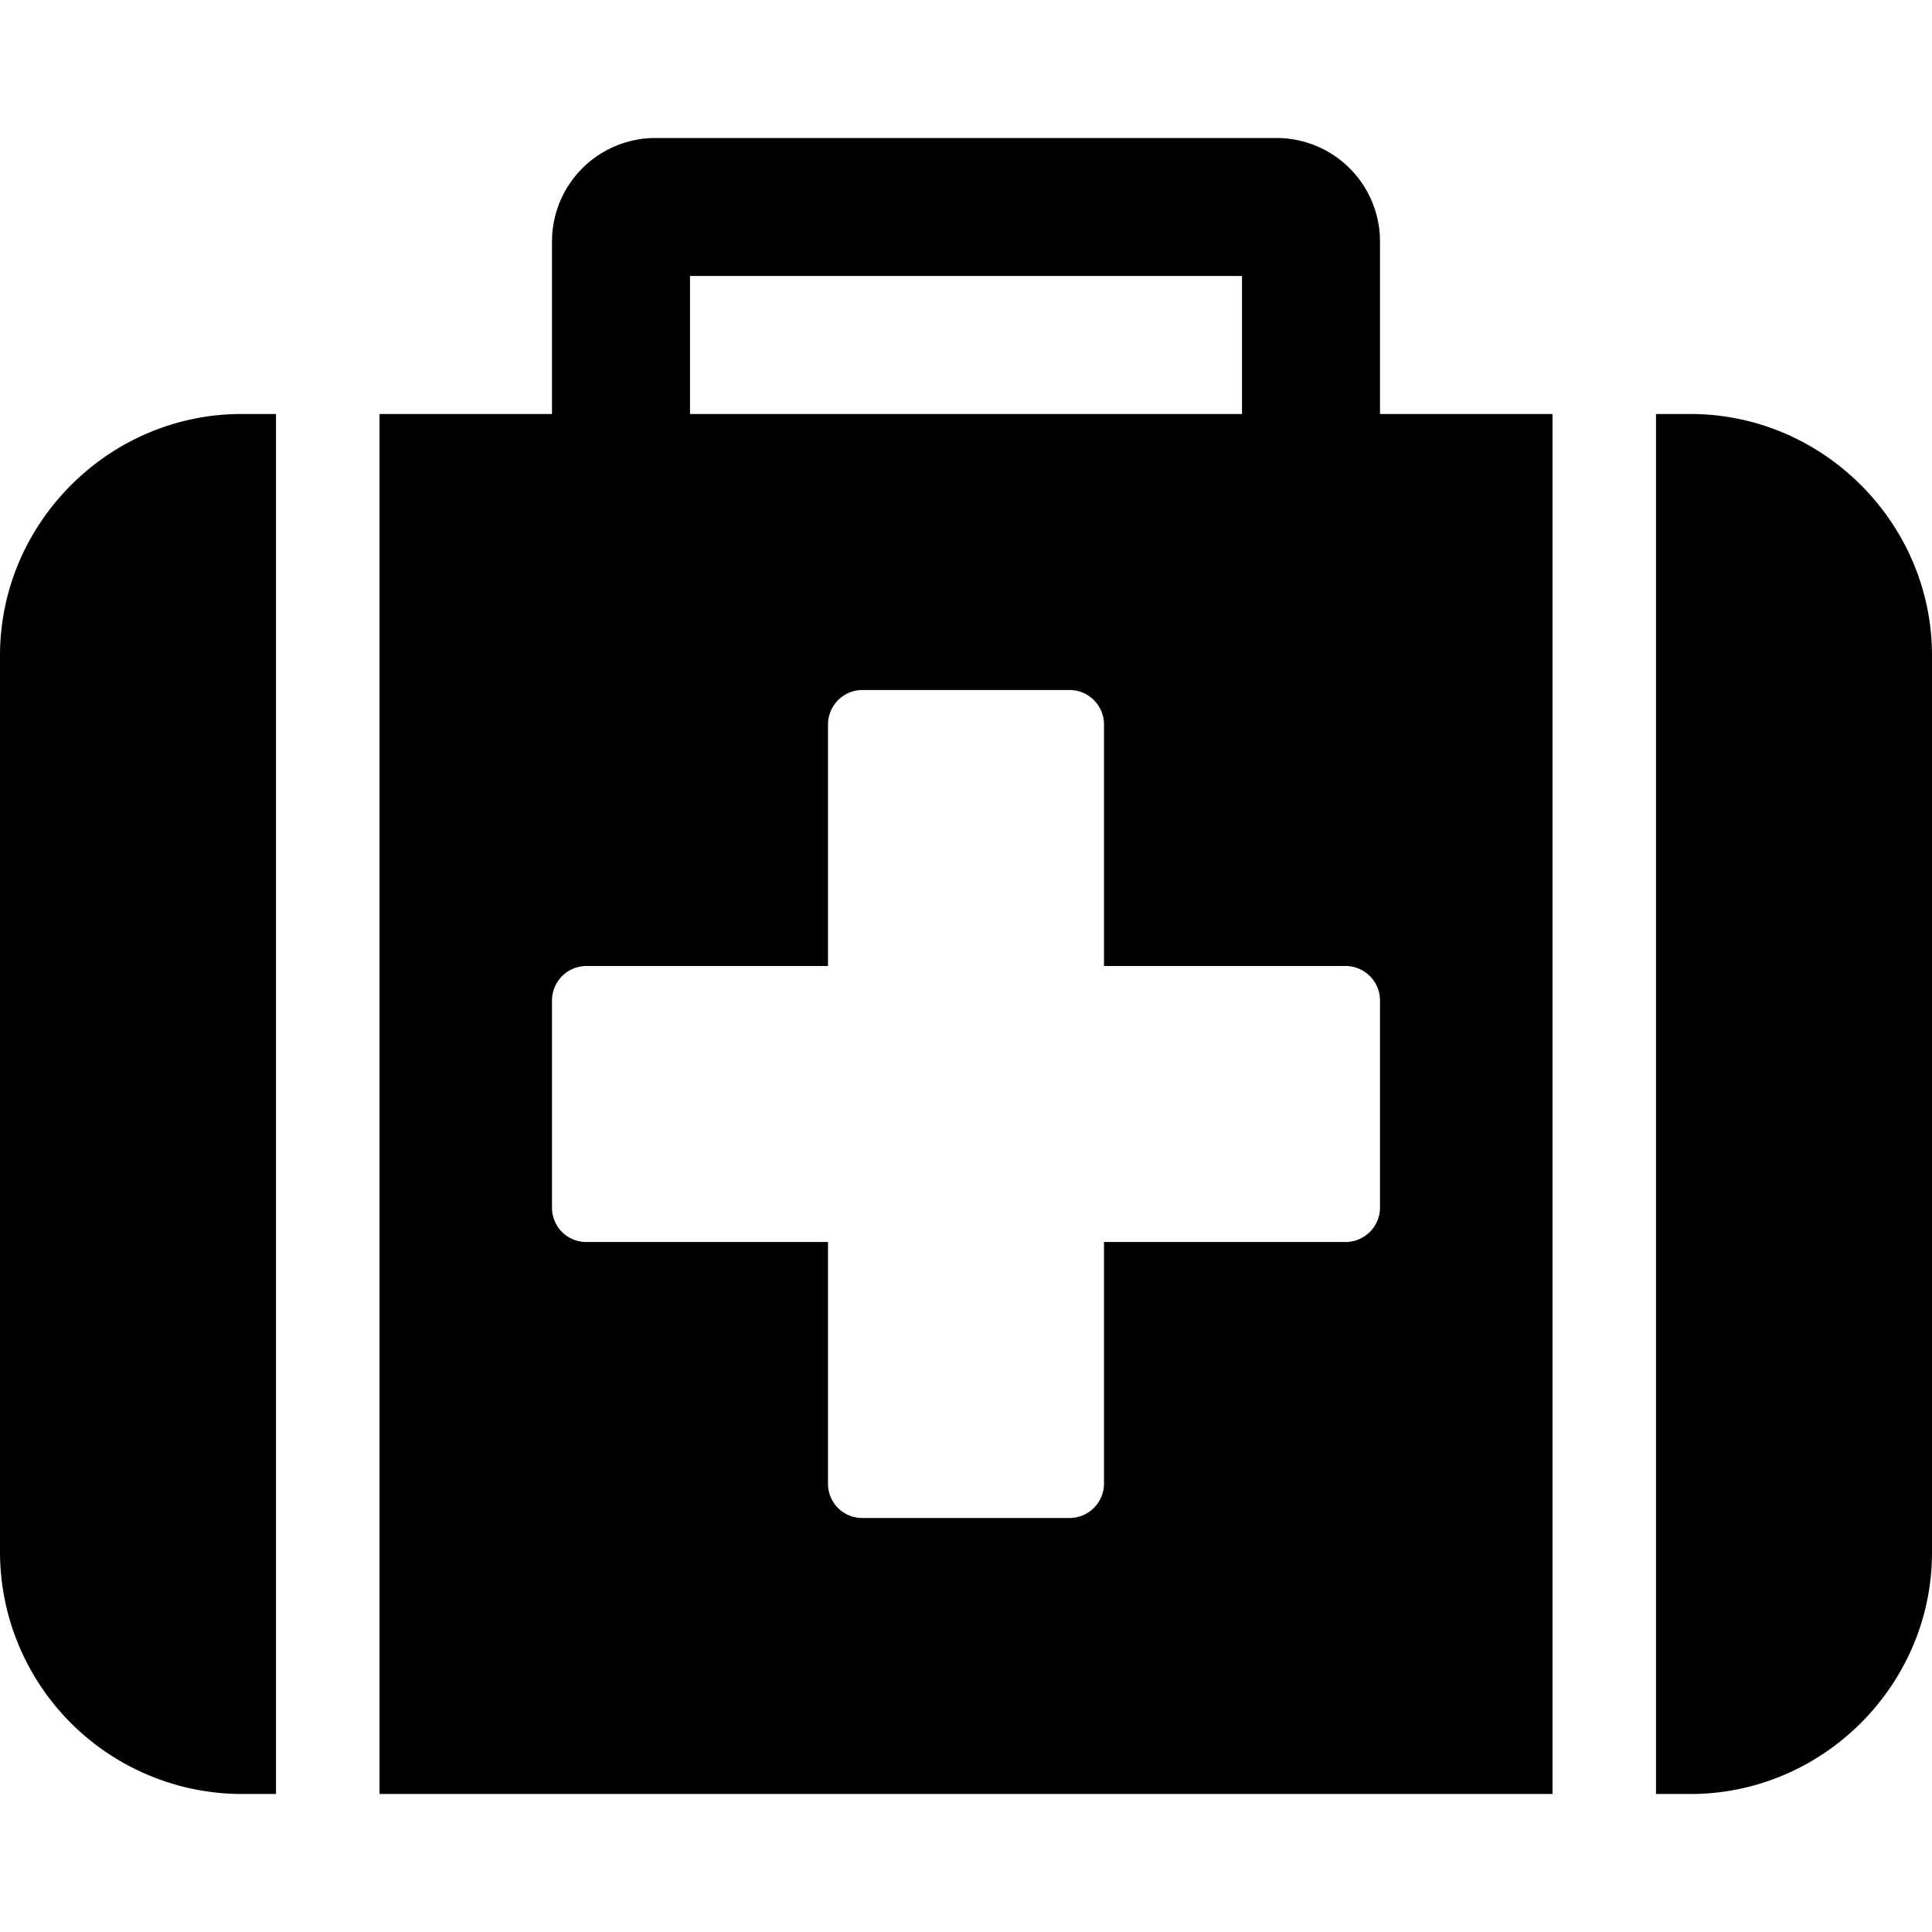 <svg xmlns="http://www.w3.org/2000/svg" viewBox="0 0 28 28"><path d="M20 17.5v-3a.5.5 0 0 0-.5-.5H16v-3.5a.5.5 0 0 0-.5-.5h-3a.5.5 0 0 0-.5.5V14H8.5a.5.5 0 0 0-.5.5v3c0 .28.22.5.5.5H12v3.5c0 .28.22.5.5.5h3a.5.5 0 0 0 .5-.5V18h3.5a.5.5 0 0 0 .5-.5zM10 6h8V4h-8v2zM4 6v20h-.5A3.51 3.51 0 0 1 0 22.5v-13C0 7.58 1.58 6 3.5 6H4zm18.5 0v20h-17V6H8V3.5A1.5 1.5 0 0 1 9.5 2h9A1.5 1.5 0 0 1 20 3.5V6h2.5zM28 9.5v13c0 1.92-1.58 3.5-3.5 3.5H24V6h.5C26.42 6 28 7.58 28 9.5z"/></svg>